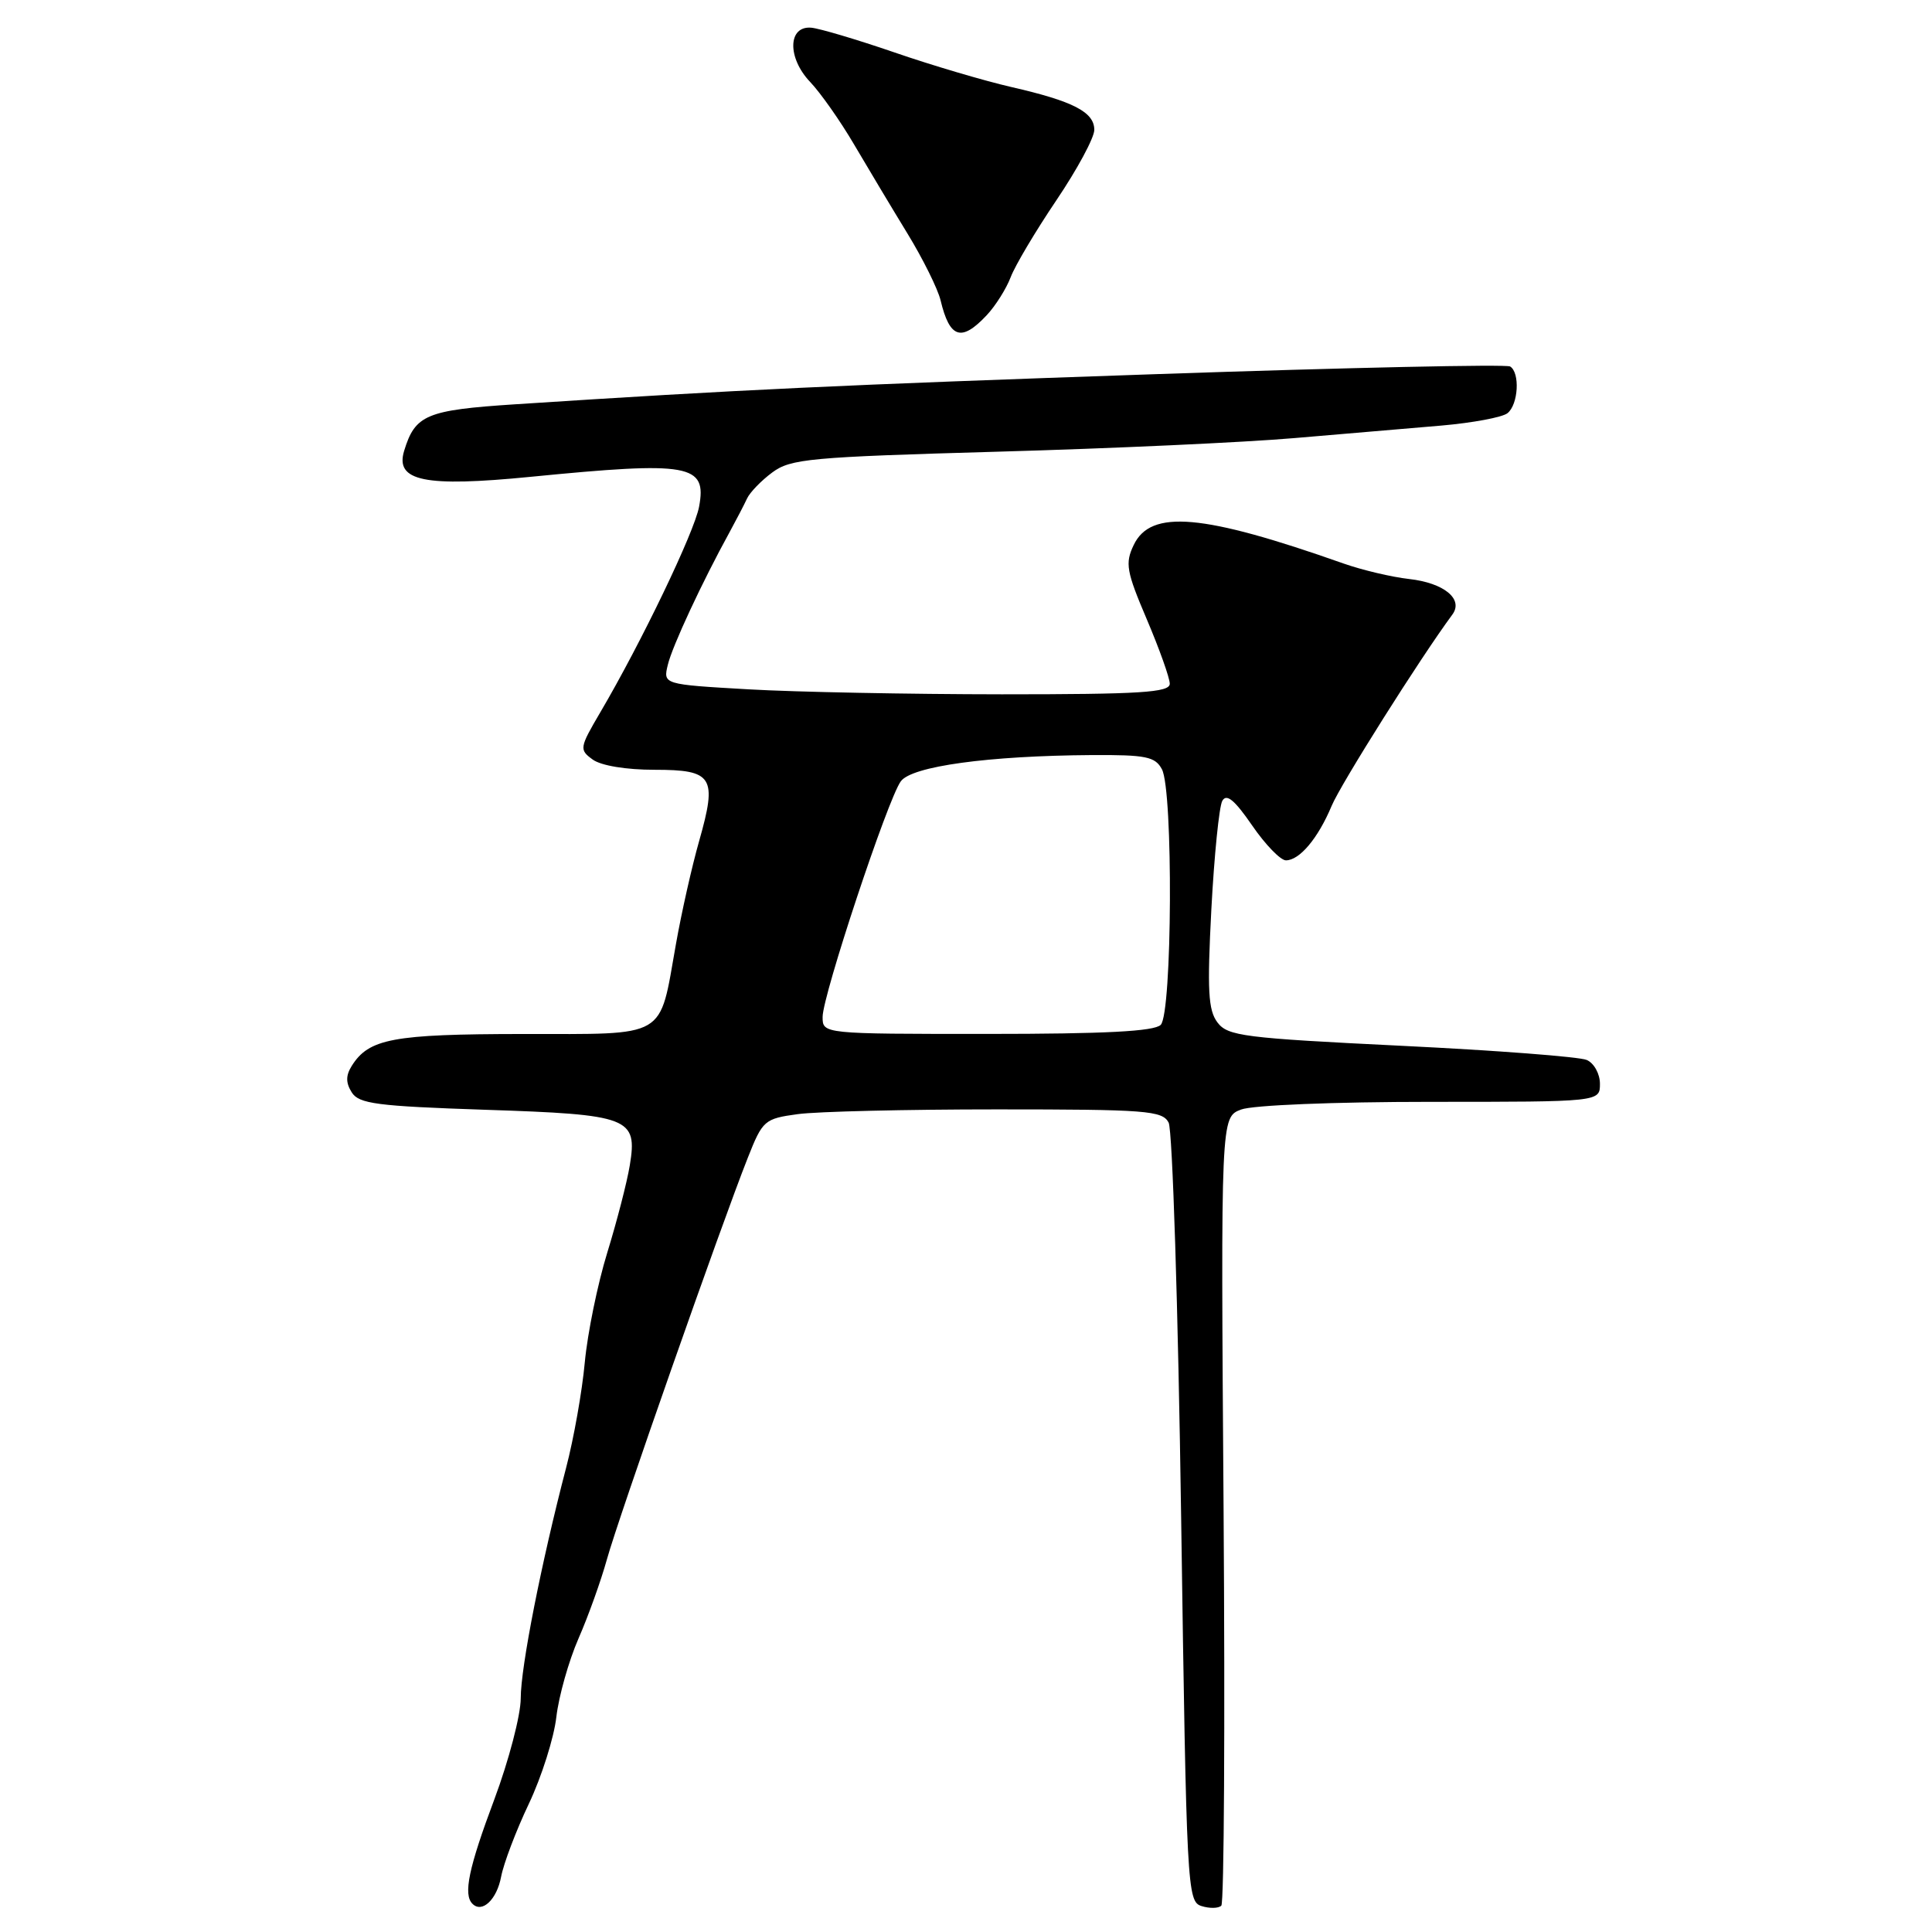 <?xml version="1.0" encoding="UTF-8" standalone="no"?>
<!DOCTYPE svg PUBLIC "-//W3C//DTD SVG 1.1//EN" "http://www.w3.org/Graphics/SVG/1.1/DTD/svg11.dtd" >
<svg xmlns="http://www.w3.org/2000/svg" xmlns:xlink="http://www.w3.org/1999/xlink" version="1.1" viewBox="0 0 256 256">
 <g >
 <path fill="currentColor"
d=" M 66.40 248.68 C 66.73 246.93 68.38 242.57 70.08 239.00 C 71.77 235.43 73.41 230.25 73.72 227.50 C 74.04 224.75 75.36 220.08 76.65 217.12 C 77.95 214.16 79.64 209.43 80.42 206.62 C 81.90 201.25 95.60 162.19 99.10 153.38 C 101.05 148.45 101.30 148.23 105.70 147.63 C 108.22 147.28 120.10 147.00 132.10 147.00 C 151.87 147.00 154.02 147.16 154.85 148.75 C 155.36 149.71 156.11 173.32 156.51 201.22 C 157.22 250.31 157.31 251.96 159.20 252.56 C 160.27 252.90 161.45 252.88 161.83 252.51 C 162.20 252.14 162.33 228.48 162.13 199.94 C 161.76 148.04 161.76 148.04 164.45 147.02 C 165.98 146.44 176.73 146.00 189.57 146.00 C 212.00 146.00 212.00 146.00 212.00 143.61 C 212.00 142.29 211.22 140.87 210.25 140.45 C 209.29 140.03 198.22 139.18 185.65 138.57 C 164.79 137.55 162.68 137.28 161.32 135.48 C 160.09 133.85 159.95 131.23 160.51 120.50 C 160.89 113.35 161.54 106.88 161.96 106.12 C 162.52 105.11 163.59 106.00 165.91 109.37 C 167.66 111.92 169.68 114.00 170.39 114.00 C 172.20 114.00 174.65 111.08 176.45 106.78 C 177.67 103.86 188.21 87.16 192.44 81.44 C 193.96 79.39 191.35 77.24 186.71 76.72 C 184.39 76.46 180.47 75.53 178.00 74.66 C 159.36 68.08 152.48 67.47 150.22 72.22 C 149.06 74.64 149.25 75.71 151.96 82.07 C 153.63 86.00 155.00 89.84 155.00 90.60 C 155.00 91.76 151.12 92.00 132.75 92.00 C 120.51 91.99 105.41 91.70 99.18 91.34 C 87.86 90.69 87.86 90.69 88.49 88.09 C 89.07 85.64 93.05 77.10 96.68 70.50 C 97.58 68.85 98.62 66.85 98.99 66.05 C 99.36 65.25 100.85 63.70 102.32 62.61 C 104.76 60.79 107.28 60.56 132.24 59.85 C 147.23 59.43 164.90 58.62 171.50 58.05 C 178.10 57.49 186.88 56.74 191.00 56.39 C 195.12 56.03 199.06 55.30 199.75 54.75 C 201.19 53.60 201.43 49.38 200.10 48.56 C 199.60 48.25 178.56 48.71 153.35 49.57 C 110.82 51.03 98.06 51.63 68.27 53.57 C 56.48 54.34 55.01 54.96 53.55 59.74 C 52.33 63.76 56.25 64.57 70.32 63.18 C 91.43 61.10 93.69 61.51 92.63 67.15 C 92.00 70.52 84.97 85.16 79.54 94.39 C 76.78 99.09 76.74 99.34 78.53 100.64 C 79.63 101.45 82.96 102.00 86.72 102.00 C 94.48 102.00 95.06 102.92 92.64 111.44 C 91.69 114.77 90.30 120.93 89.56 125.13 C 87.31 137.78 88.64 137.00 69.21 137.01 C 52.04 137.03 48.87 137.62 46.60 141.25 C 45.81 142.52 45.81 143.48 46.61 144.75 C 47.56 146.26 49.95 146.57 64.26 147.05 C 83.46 147.68 84.49 148.08 83.45 154.42 C 83.08 156.66 81.73 161.88 80.46 166.00 C 79.19 170.12 77.85 176.65 77.49 180.50 C 77.14 184.35 76.02 190.65 75.01 194.50 C 71.72 207.10 69.00 220.89 69.00 225.03 C 69.00 227.26 67.42 233.29 65.50 238.43 C 62.10 247.50 61.36 251.03 62.60 252.26 C 63.88 253.55 65.83 251.71 66.40 248.68 Z  M 130.76 41.75 C 131.92 40.51 133.34 38.25 133.92 36.73 C 134.49 35.21 137.22 30.62 139.98 26.53 C 142.74 22.44 145.00 18.25 145.00 17.21 C 145.00 14.85 142.22 13.41 134.00 11.53 C 130.43 10.71 123.45 8.65 118.50 6.94 C 113.55 5.24 108.60 3.77 107.50 3.67 C 104.39 3.40 104.30 7.66 107.35 10.86 C 108.73 12.31 111.36 16.05 113.18 19.16 C 115.01 22.27 118.18 27.57 120.24 30.94 C 122.30 34.31 124.27 38.29 124.63 39.79 C 125.84 44.85 127.39 45.35 130.76 41.75 Z  M 109.00 134.75 C 109.00 131.91 117.63 105.89 119.36 103.53 C 120.81 101.53 130.95 100.14 144.71 100.05 C 151.85 100.01 153.07 100.26 153.96 101.93 C 155.47 104.75 155.33 134.27 153.80 135.80 C 152.94 136.66 146.42 137.00 130.80 137.00 C 109.00 137.00 109.00 137.00 109.00 134.75 Z "/>
</g>
</svg>